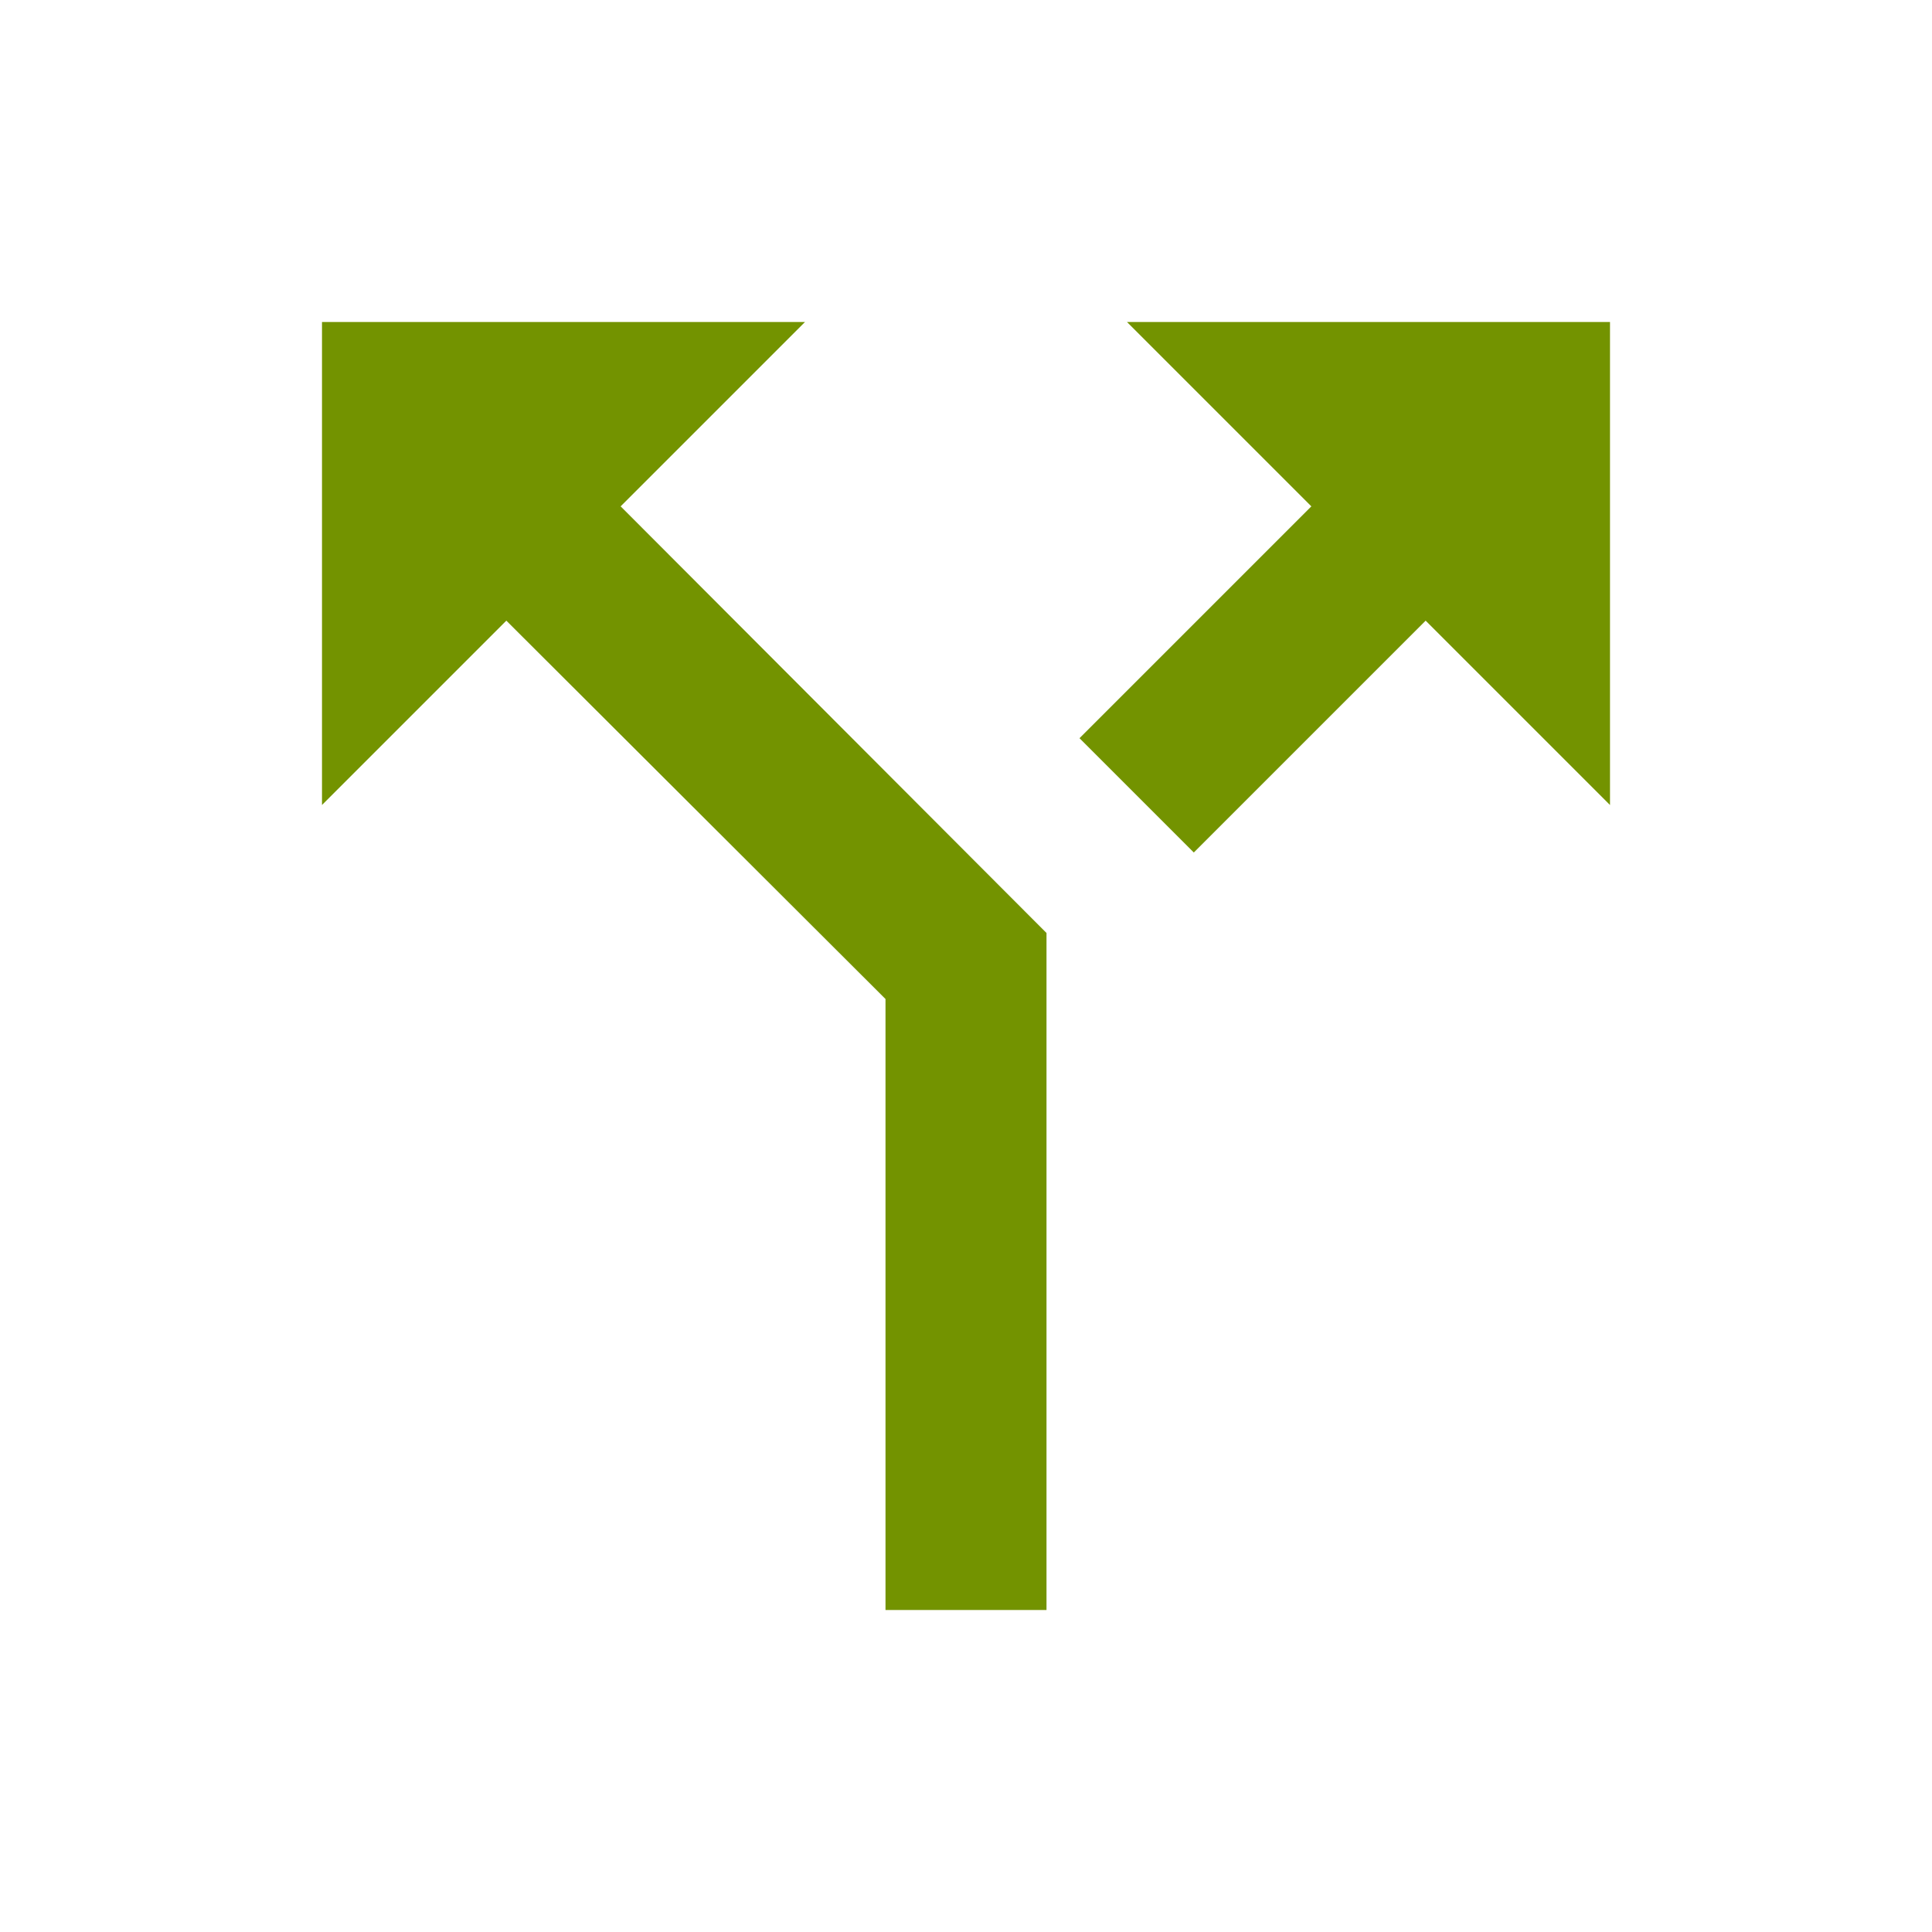 <svg height="24" viewBox="0 0 24 24" width="24" xmlns="http://www.w3.org/2000/svg"><path d="m0 0h24v24h-24z" fill="none"/><path d="m14 4 2.29 2.29-2.88 2.88 1.42 1.42 2.88-2.88 2.29 2.29v-6zm-4 0h-6v6l2.29-2.29 4.71 4.7v7.59h2v-8.41l-5.29-5.3z" fill="#739300"/></svg>